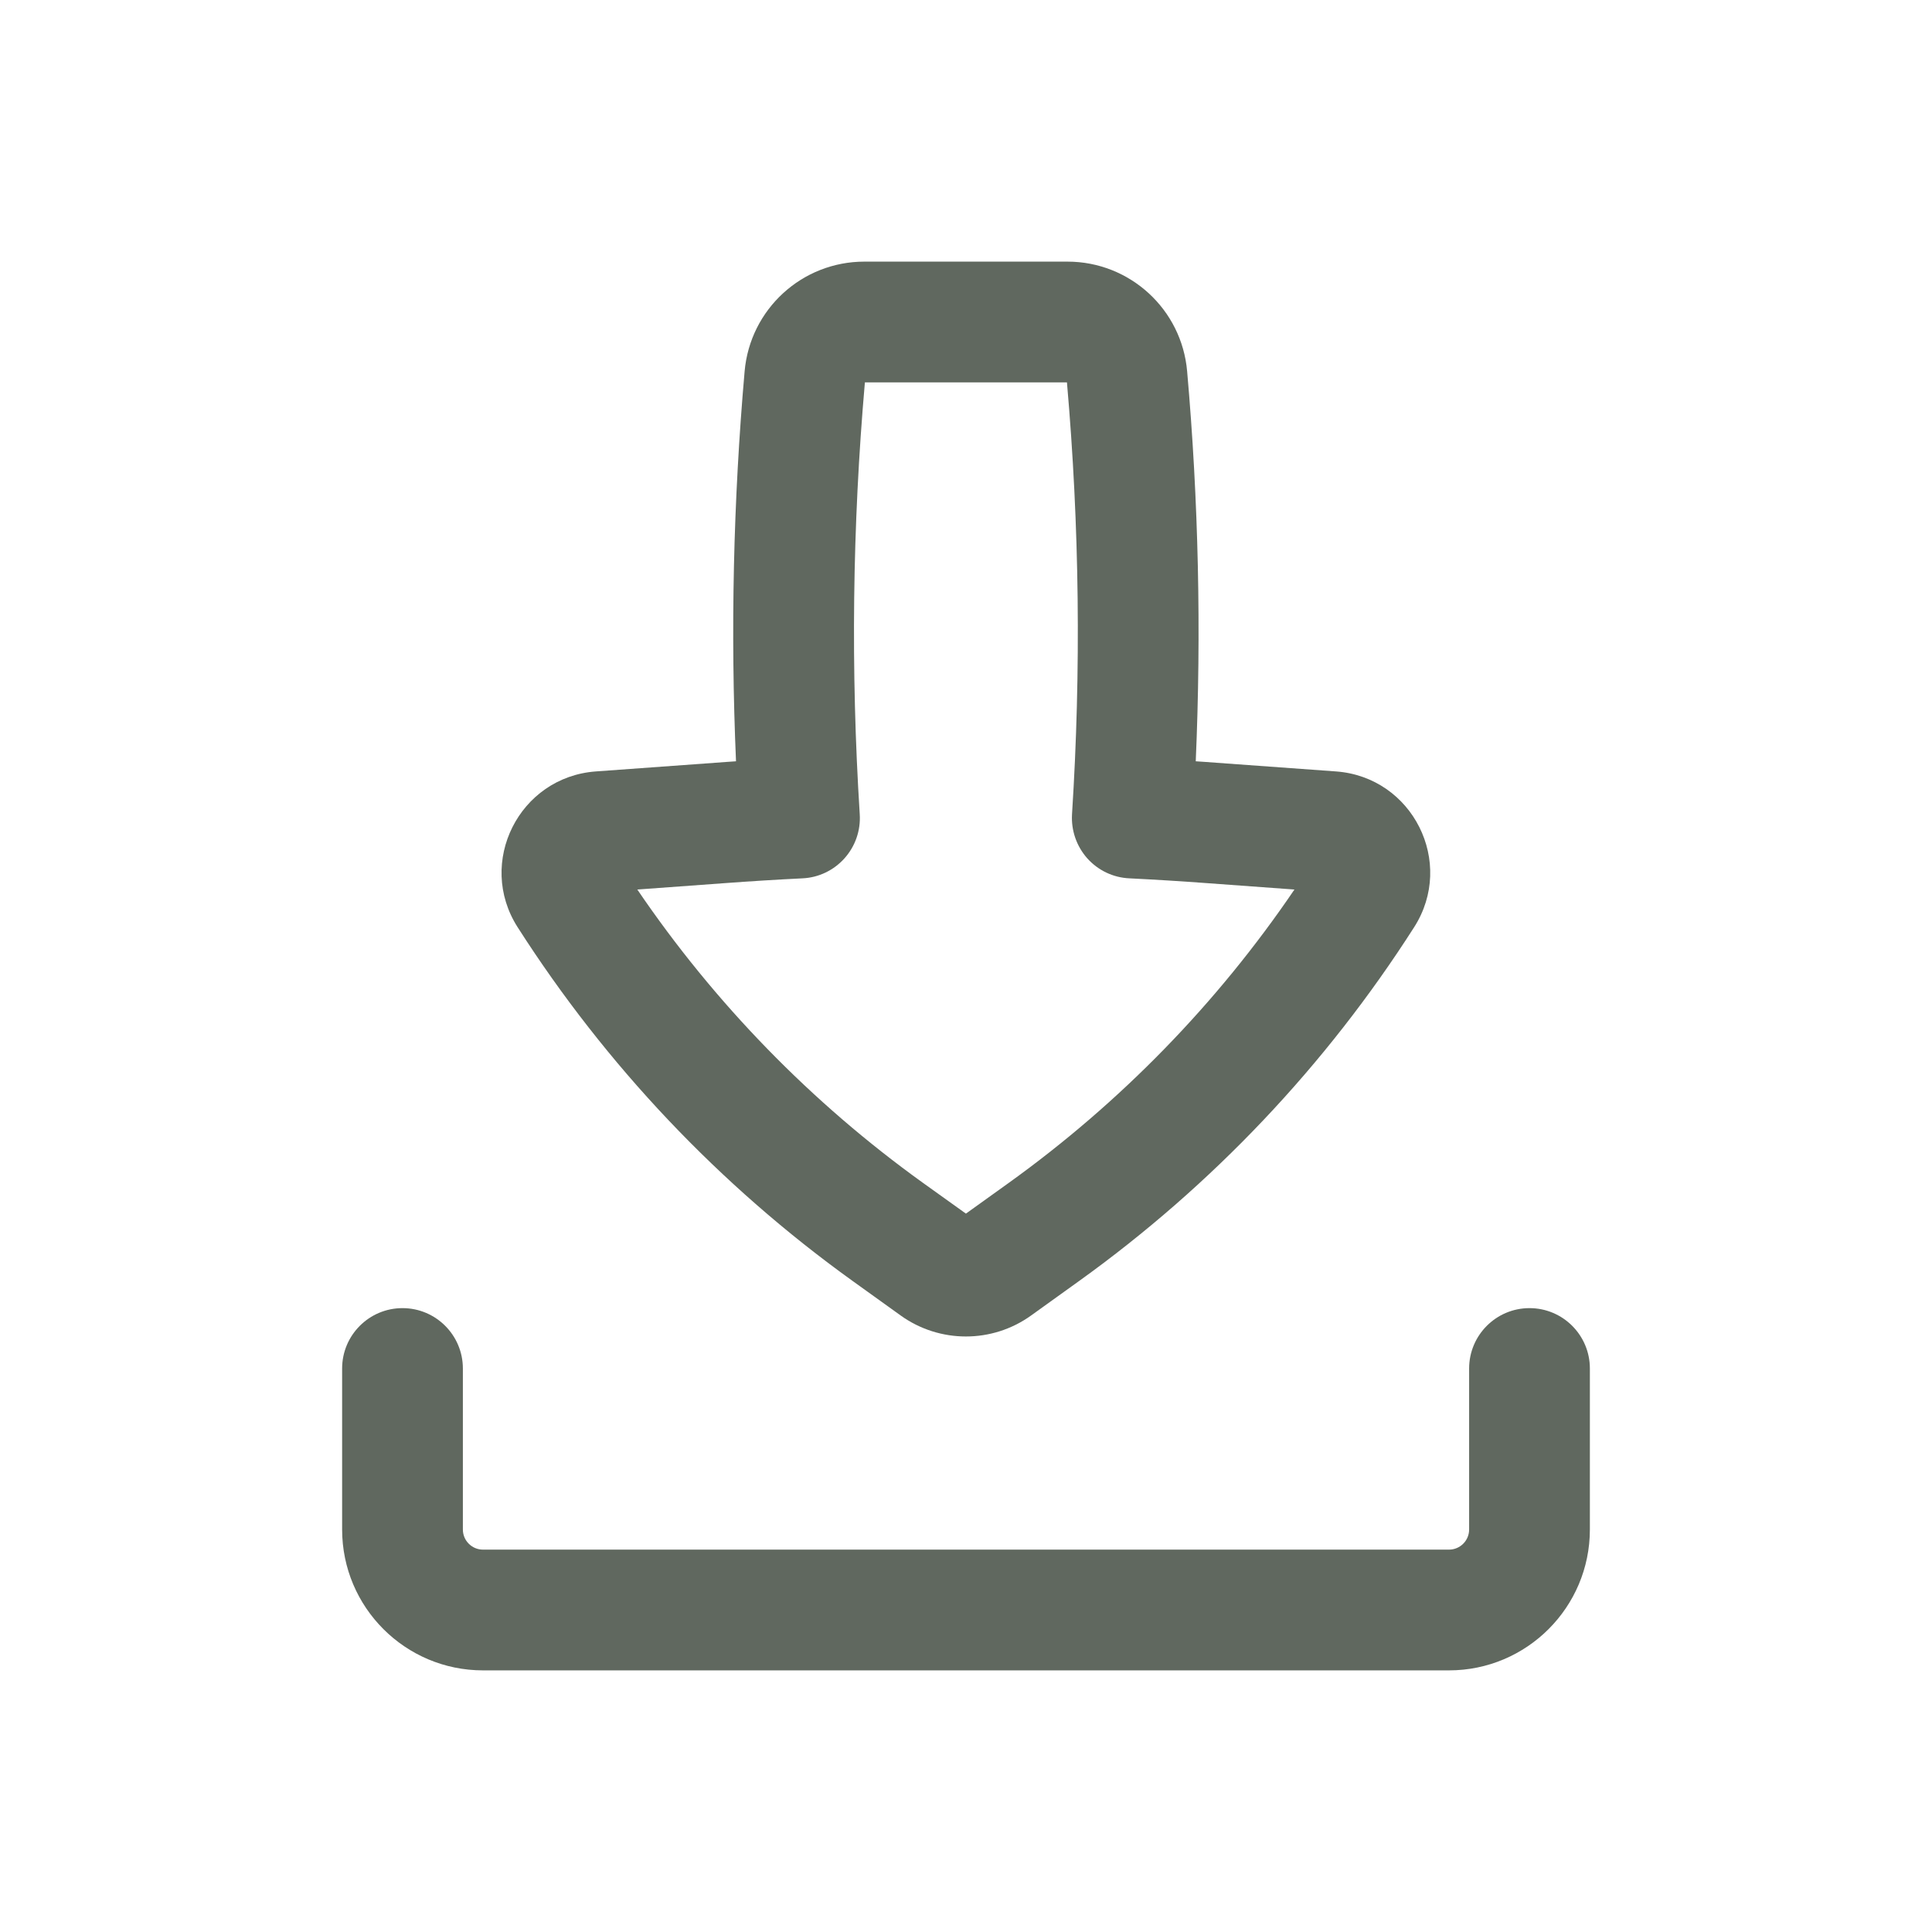 <svg width="24" height="24" viewBox="0 0 24 24" fill="none" xmlns="http://www.w3.org/2000/svg">
<path fill-rule="evenodd" clip-rule="evenodd" d="M10.737 3.25C9.963 3.25 9.318 3.841 9.25 4.612C9.109 6.223 9.073 7.842 9.143 9.457C9.059 9.463 8.974 9.468 8.89 9.475L7.401 9.583C6.449 9.653 5.916 10.714 6.43 11.518C7.527 13.234 8.939 14.725 10.592 15.913L11.189 16.342C11.673 16.689 12.325 16.689 12.808 16.342L13.405 15.913C15.059 14.725 16.471 13.234 17.567 11.518C18.081 10.714 17.549 9.653 16.597 9.583L15.107 9.475C15.023 9.468 14.939 9.463 14.854 9.457C14.924 7.842 14.889 6.223 14.747 4.612C14.68 3.841 14.034 3.25 13.261 3.25H10.737ZM10.68 10.115C10.567 8.328 10.588 6.534 10.744 4.75H13.254C13.41 6.534 13.431 8.328 13.317 10.115C13.305 10.315 13.373 10.512 13.506 10.662C13.64 10.812 13.828 10.902 14.029 10.911C14.352 10.927 14.675 10.947 14.998 10.971L16.08 11.05C15.121 12.463 13.919 13.697 12.53 14.695L11.999 15.076L11.467 14.695C10.078 13.697 8.877 12.463 7.917 11.05L8.999 10.971C9.322 10.947 9.645 10.927 9.969 10.911C10.169 10.902 10.357 10.812 10.491 10.662C10.625 10.512 10.693 10.315 10.68 10.115Z" fill="#60685F"/>
<path d="M5.75 17C5.75 16.586 5.414 16.25 5 16.25C4.586 16.25 4.25 16.586 4.25 17V19C4.25 19.966 5.034 20.75 6 20.75H18C18.966 20.75 19.75 19.966 19.75 19V17C19.75 16.586 19.414 16.25 19 16.25C18.586 16.25 18.25 16.586 18.25 17V19C18.25 19.138 18.138 19.25 18 19.25H6C5.862 19.25 5.75 19.138 5.75 19V17Z" fill="#60685F"/>
</svg>
